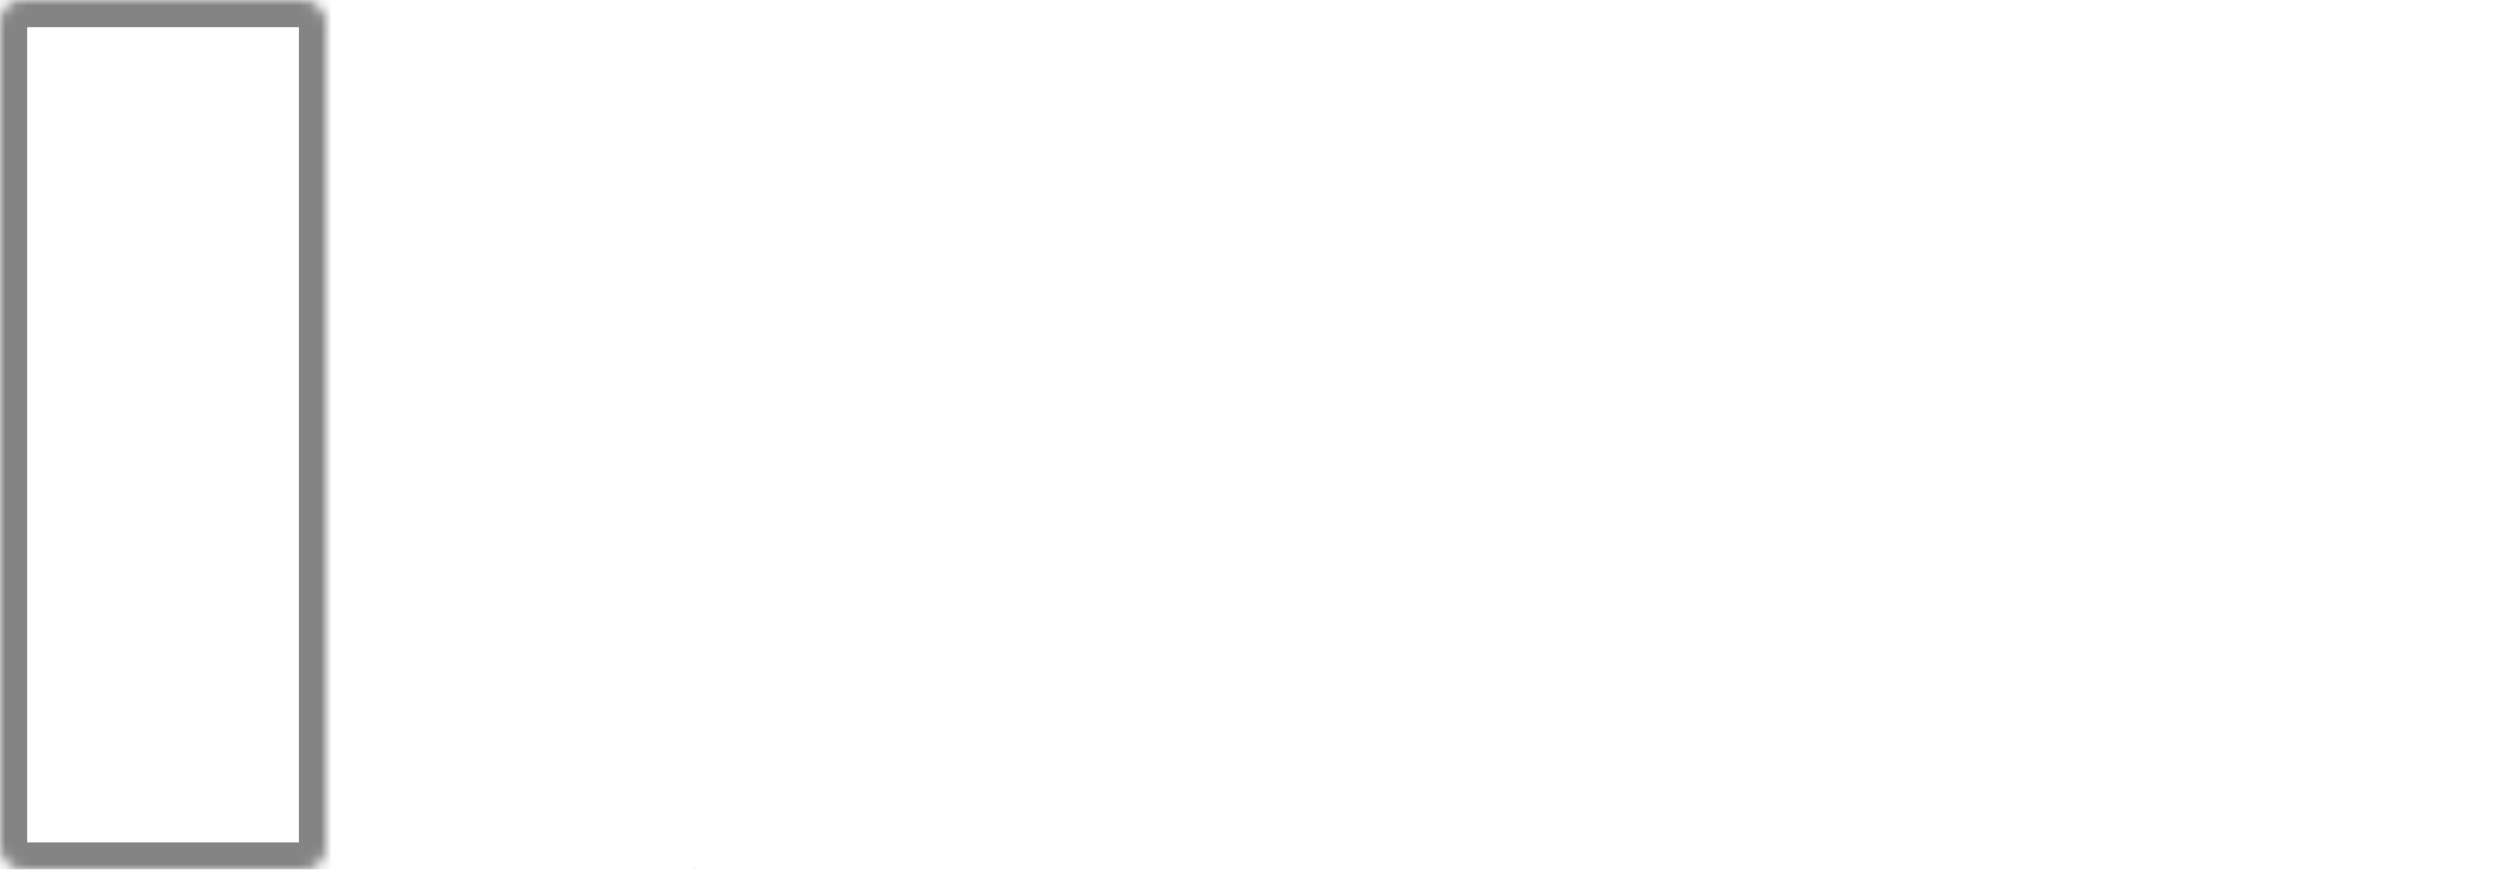 <svg width="230" height="80" viewBox="0 0 230 80" fill="none" xmlns="http://www.w3.org/2000/svg">
<mask id="path-2-inside-1_1104_551" fill="white">
<rect width="30" height="80" rx="2"/>
</mask>
<rect width="30" height="80" rx="2" stroke="#848484" stroke-width="5" mask="url(#path-2-inside-1_1104_551)"/>
<mask id="path-3-inside-2_1104_551" fill="white">
<rect x="32" y="40" width="30" height="40" rx="2"/>
</mask>
<rect x="32" y="40" width="30" height="40" rx="2" stroke="#848484" stroke-width="5" mask="url(#path-3-inside-2_1104_551)"/>
<mask id="path-4-inside-3_1104_551" fill="white">
<rect x="66" width="30" height="80" rx="2"/>
</mask>
<rect x="66" width="30" height="80" rx="2" stroke="#848484" stroke-width="5" mask="url(#path-4-inside-3_1104_551)"/>
<mask id="path-5-inside-4_1104_551" fill="white">
<rect x="100" y="40" width="30" height="40" rx="2"/>
</mask>
<rect x="100" y="40" width="30" height="40" rx="2" stroke="#848484" stroke-width="5" mask="url(#path-5-inside-4_1104_551)"/>
<mask id="path-6-inside-5_1104_551" fill="white">
<rect x="132" width="30" height="80" rx="2"/>
</mask>
<rect x="132" width="30" height="80" rx="2" stroke="#848484" stroke-width="5" mask="url(#path-6-inside-5_1104_551)"/>
<mask id="path-7-inside-6_1104_551" fill="white">
<rect x="166" y="40" width="30" height="40" rx="2"/>
</mask>
<rect x="166" y="40" width="30" height="40" rx="2" stroke="#848484" stroke-width="5" mask="url(#path-7-inside-6_1104_551)"/>
<mask id="path-8-inside-7_1104_551" fill="white">
<rect x="200" y="40" width="30" height="40" rx="2"/>
</mask>
<rect x="200" y="40" width="30" height="40" rx="2" stroke="#848484" stroke-width="5" mask="url(#path-8-inside-7_1104_551)"/>
</svg>
